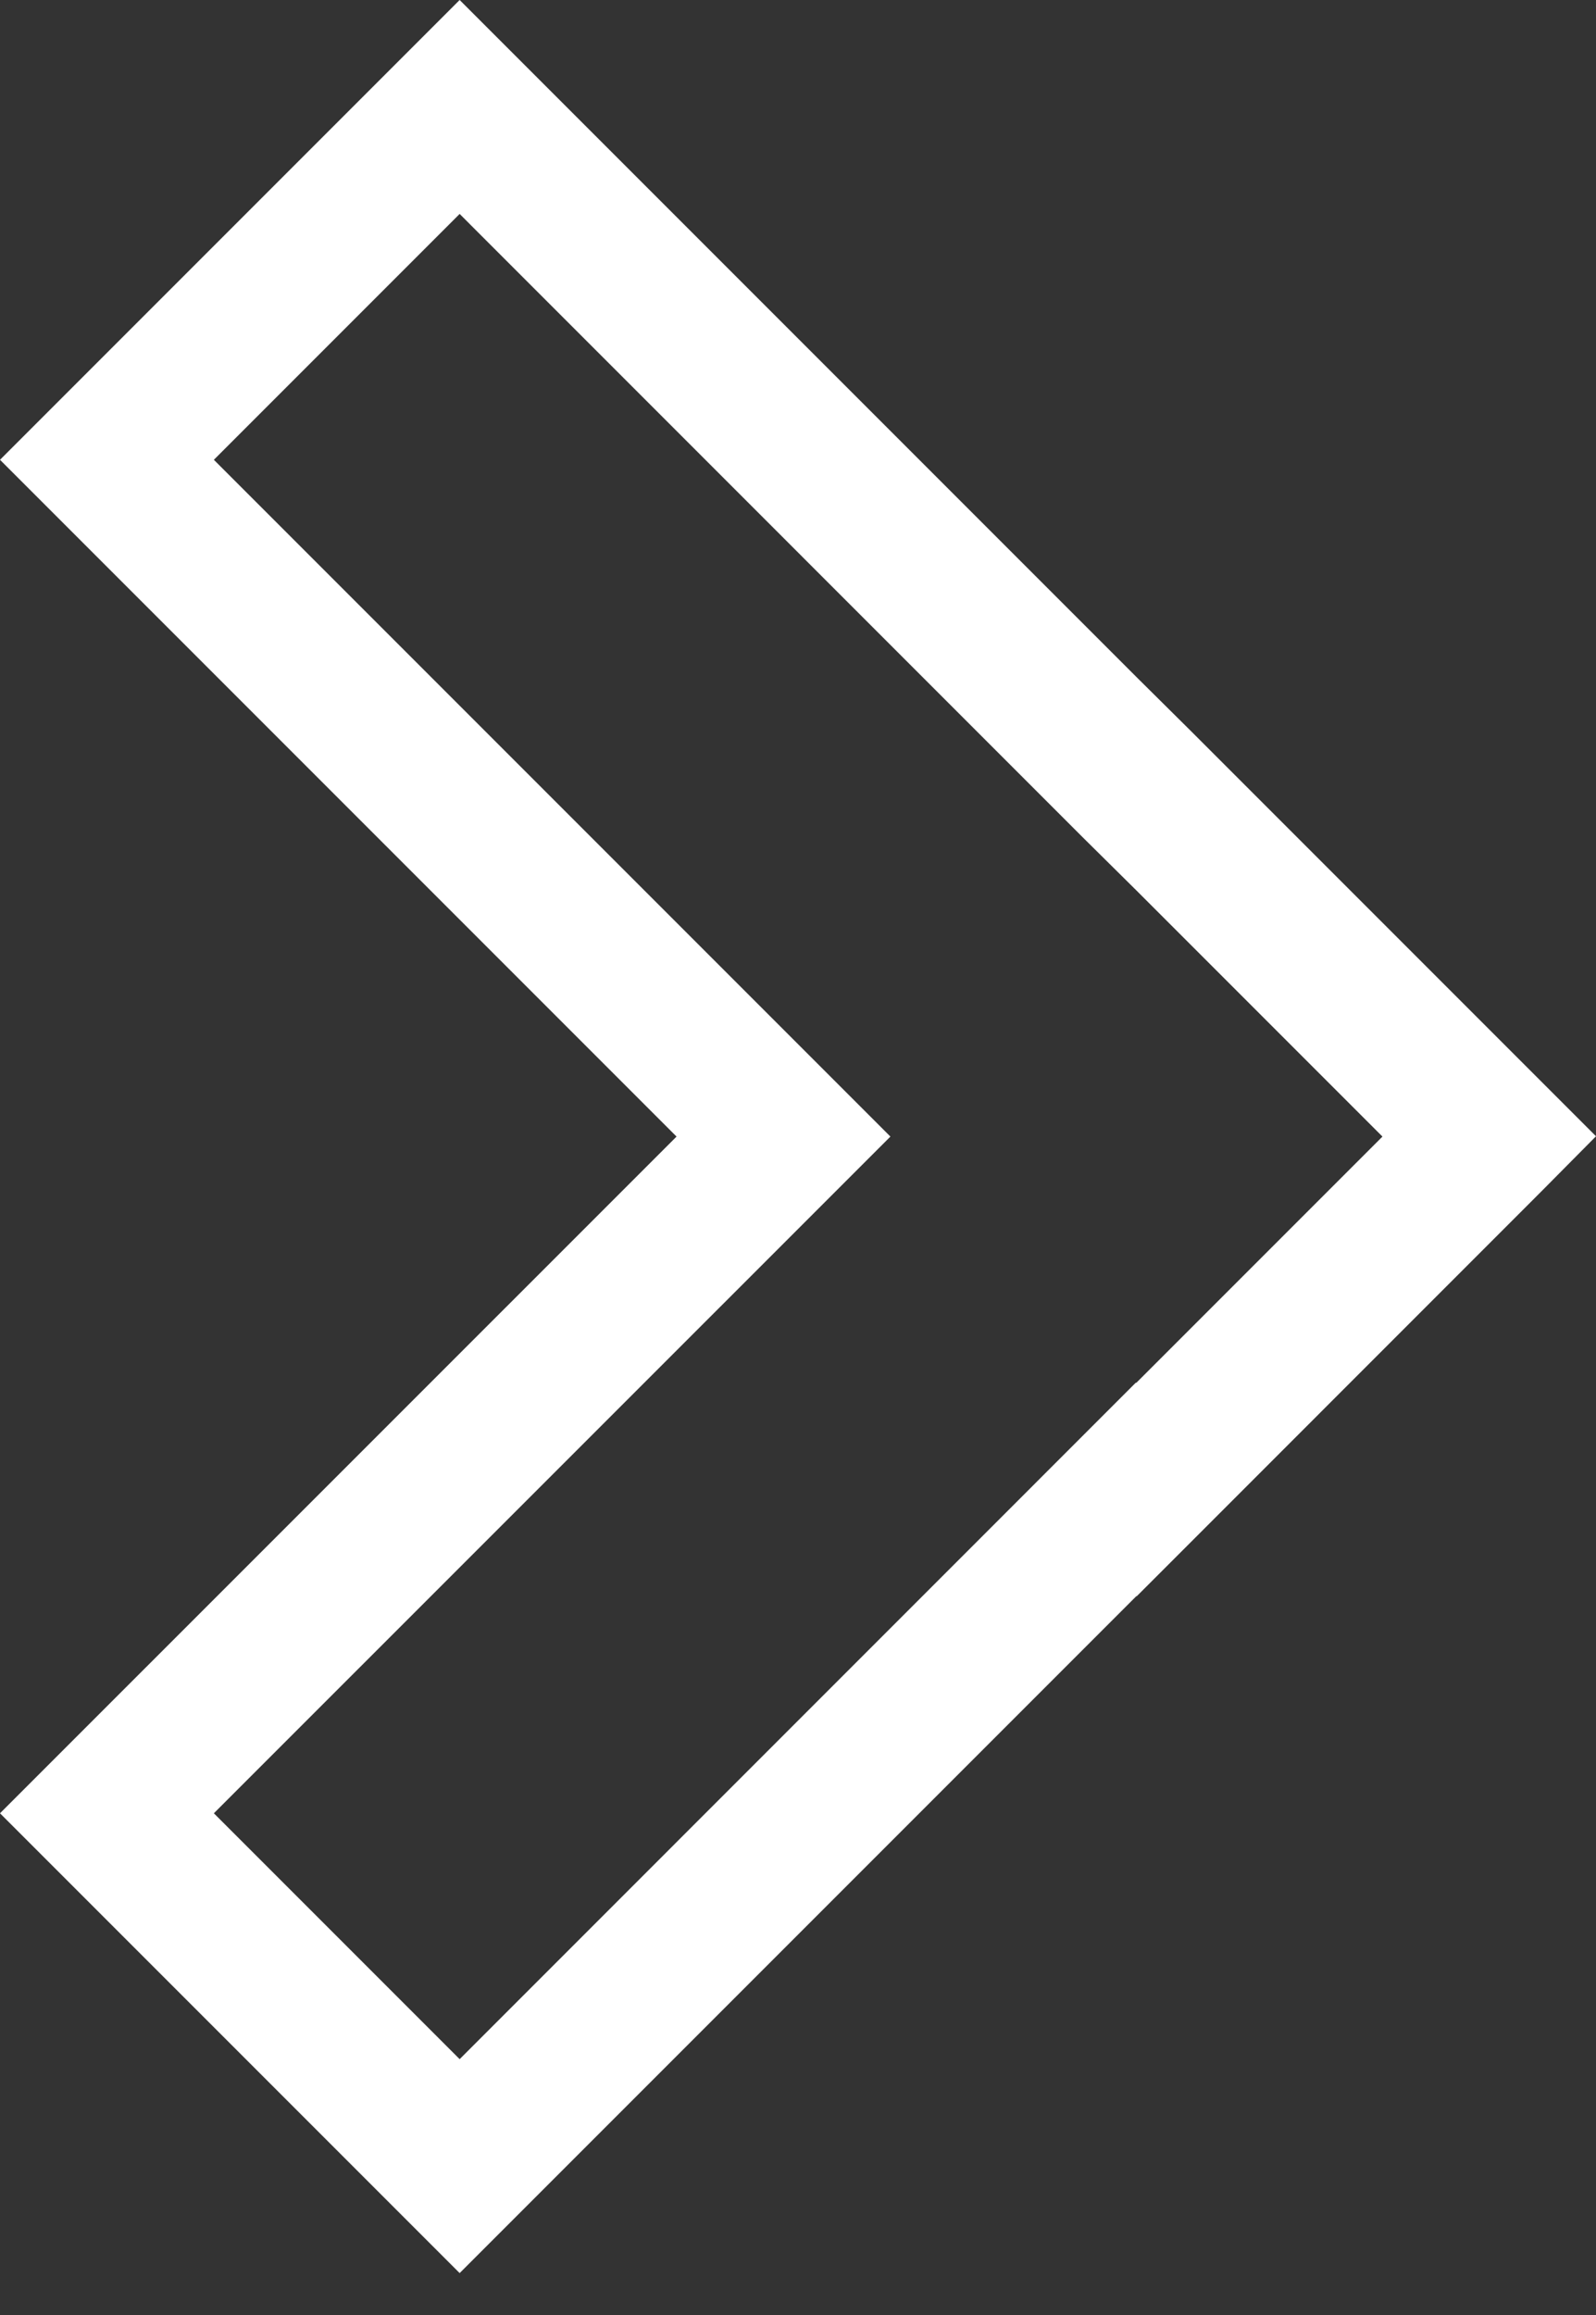 <svg width="20" height="29" viewBox="0 0 20 29" fill="none" xmlns="http://www.w3.org/2000/svg">
<rect x="0" y="0" width="20" height="29" fill="#333333" stroke="none"/>
<g id="&#240;&#159;&#166;&#134; icon &#34;chevron right&#34;">
<path id="Vector" d="M5.76 28.475L0 22.715L8.478 14.238L0 5.76L5.76 0L14.241 8.481L14.911 9.145L19.997 14.231L20 14.234L19.33 14.91L14.244 19.997L14.241 19.994L5.76 28.475ZM2.68 22.715L5.76 25.795L14.234 17.32L14.238 17.324L17.324 14.238L14.237 11.151L13.567 10.488L5.76 2.68L2.68 5.76L11.158 14.238L2.68 22.715Z" fill="white"/>
</g>
</svg>
